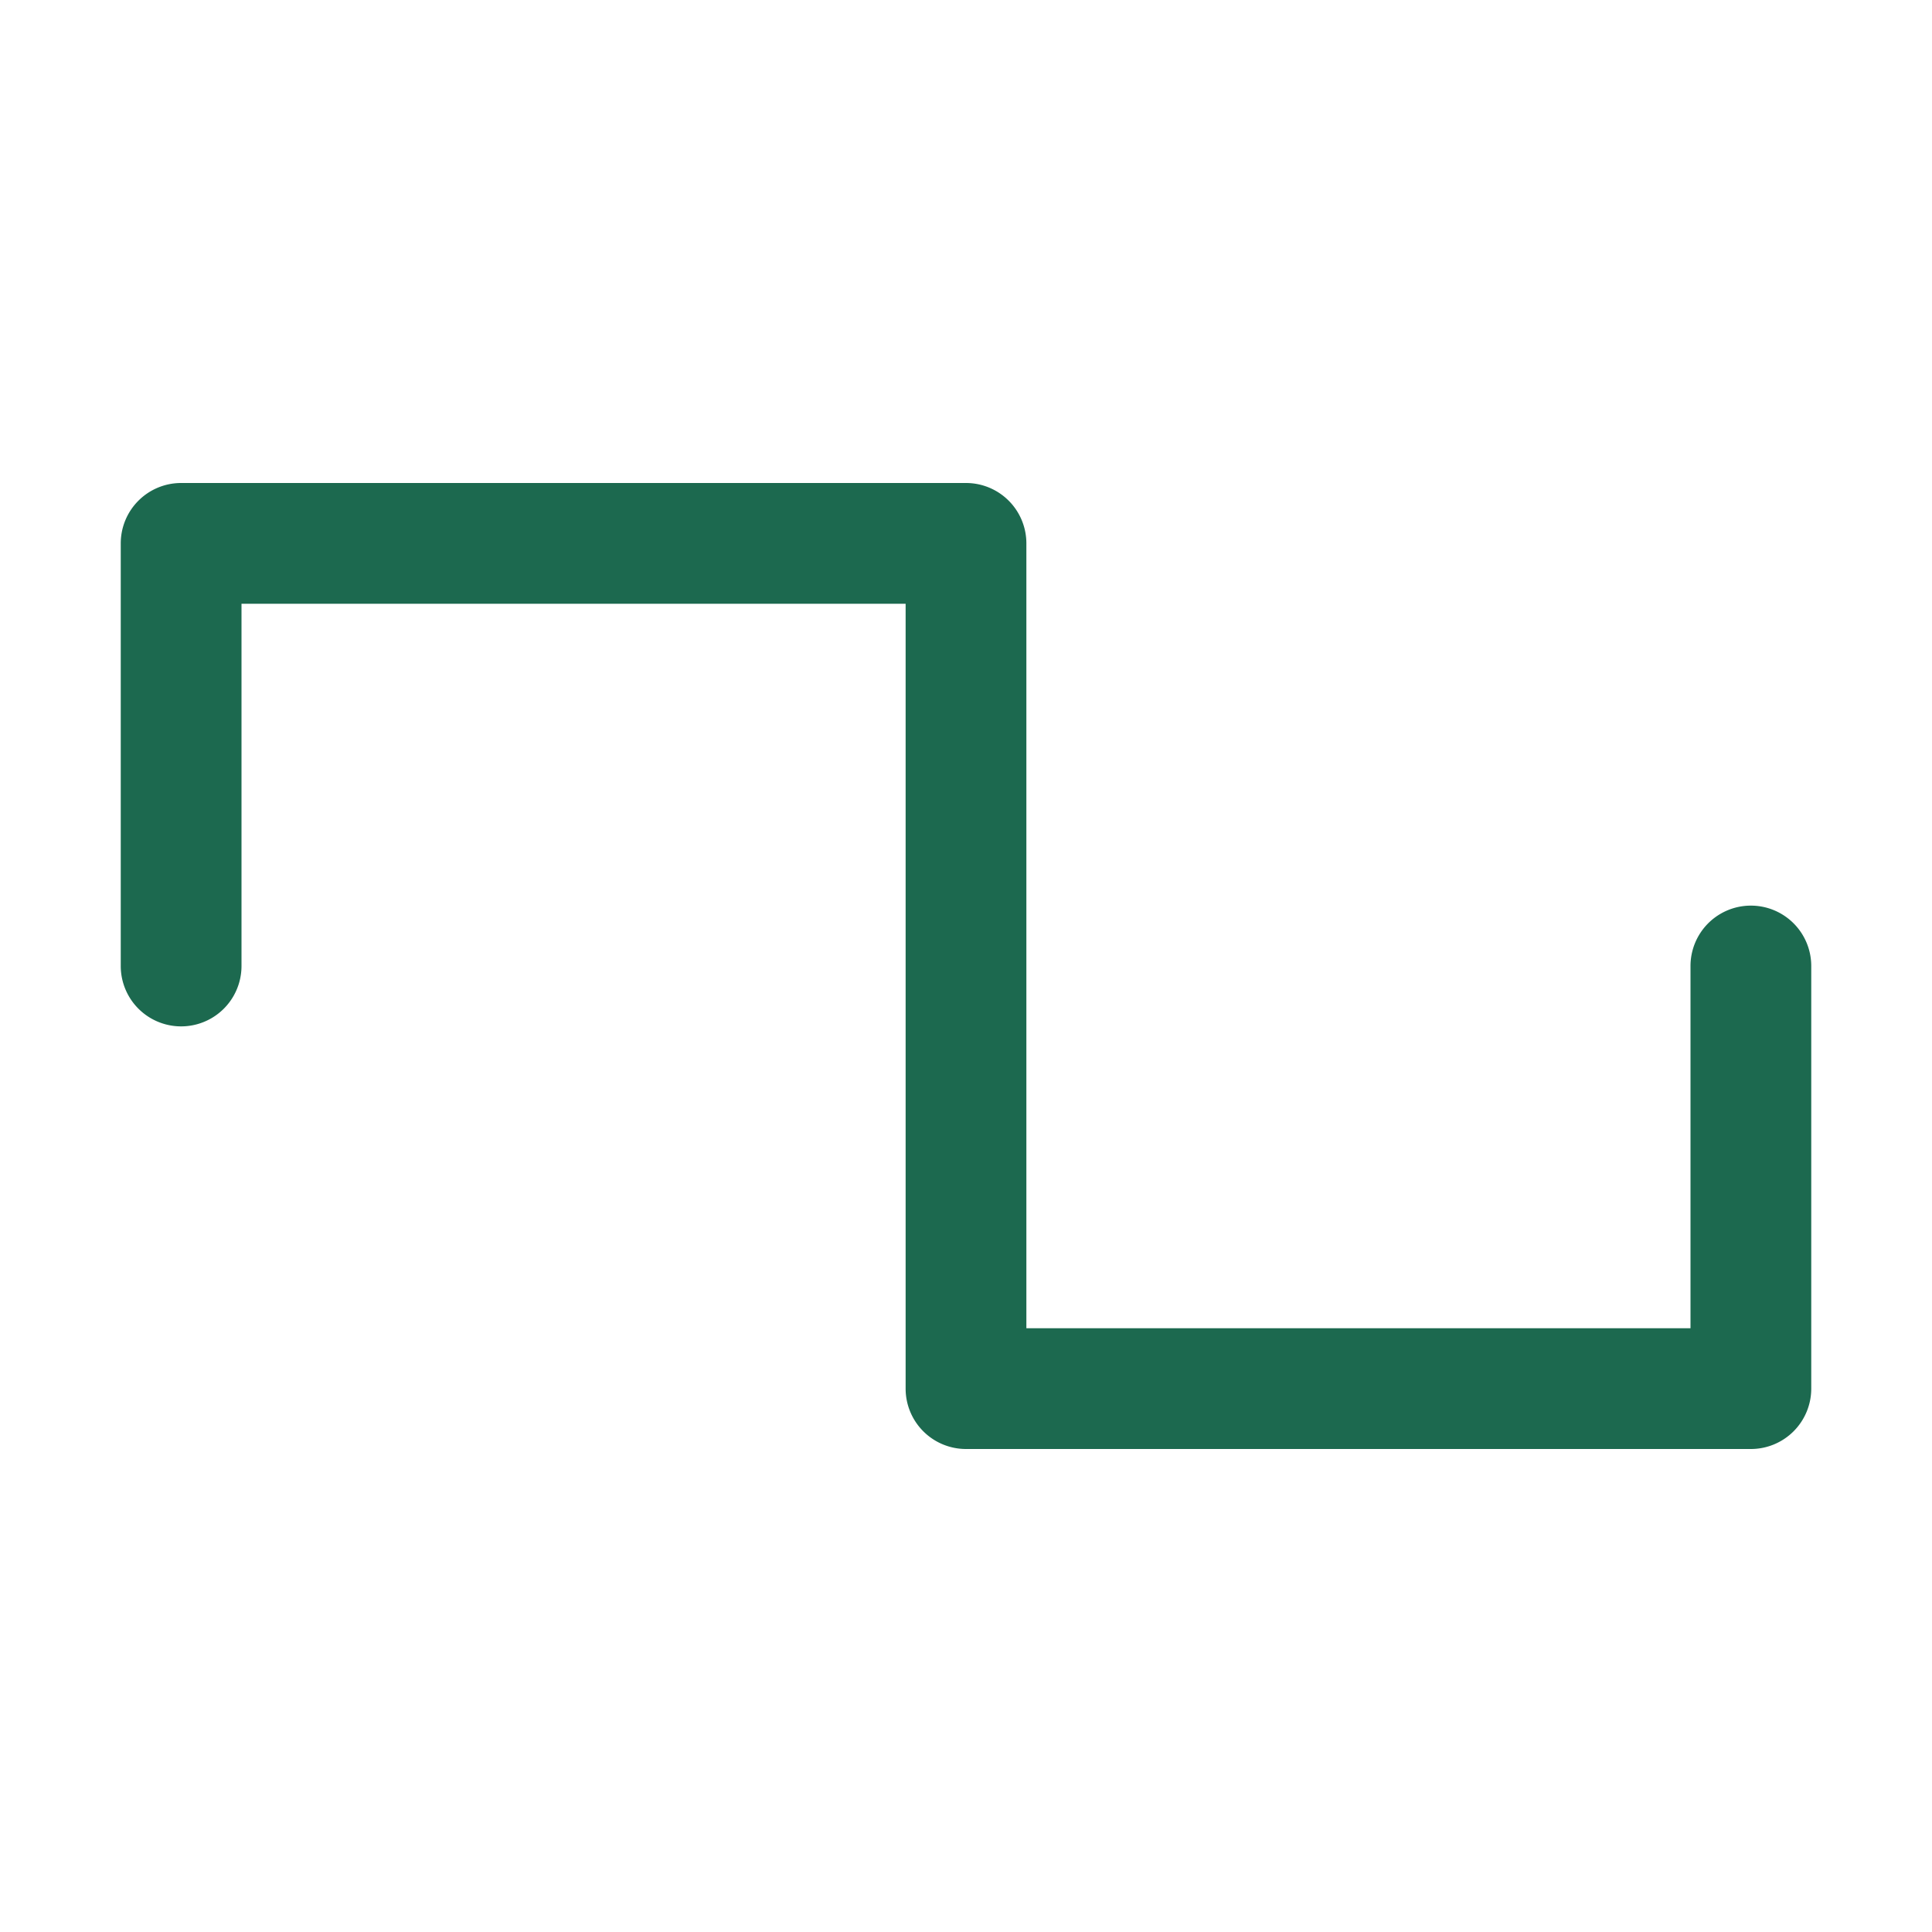 <svg xmlns="http://www.w3.org/2000/svg" viewBox="0 0 256 256" fill="#1C694F"><path d="M240,128v56a8,8,0,0,1-8,8H128a8,8,0,0,1-8-8V80H32v48a8,8,0,0,1-16,0V72a8,8,0,0,1,8-8H128a8,8,0,0,1,8,8V176h88V128a8,8,0,0,1,16,0Z"/></svg>